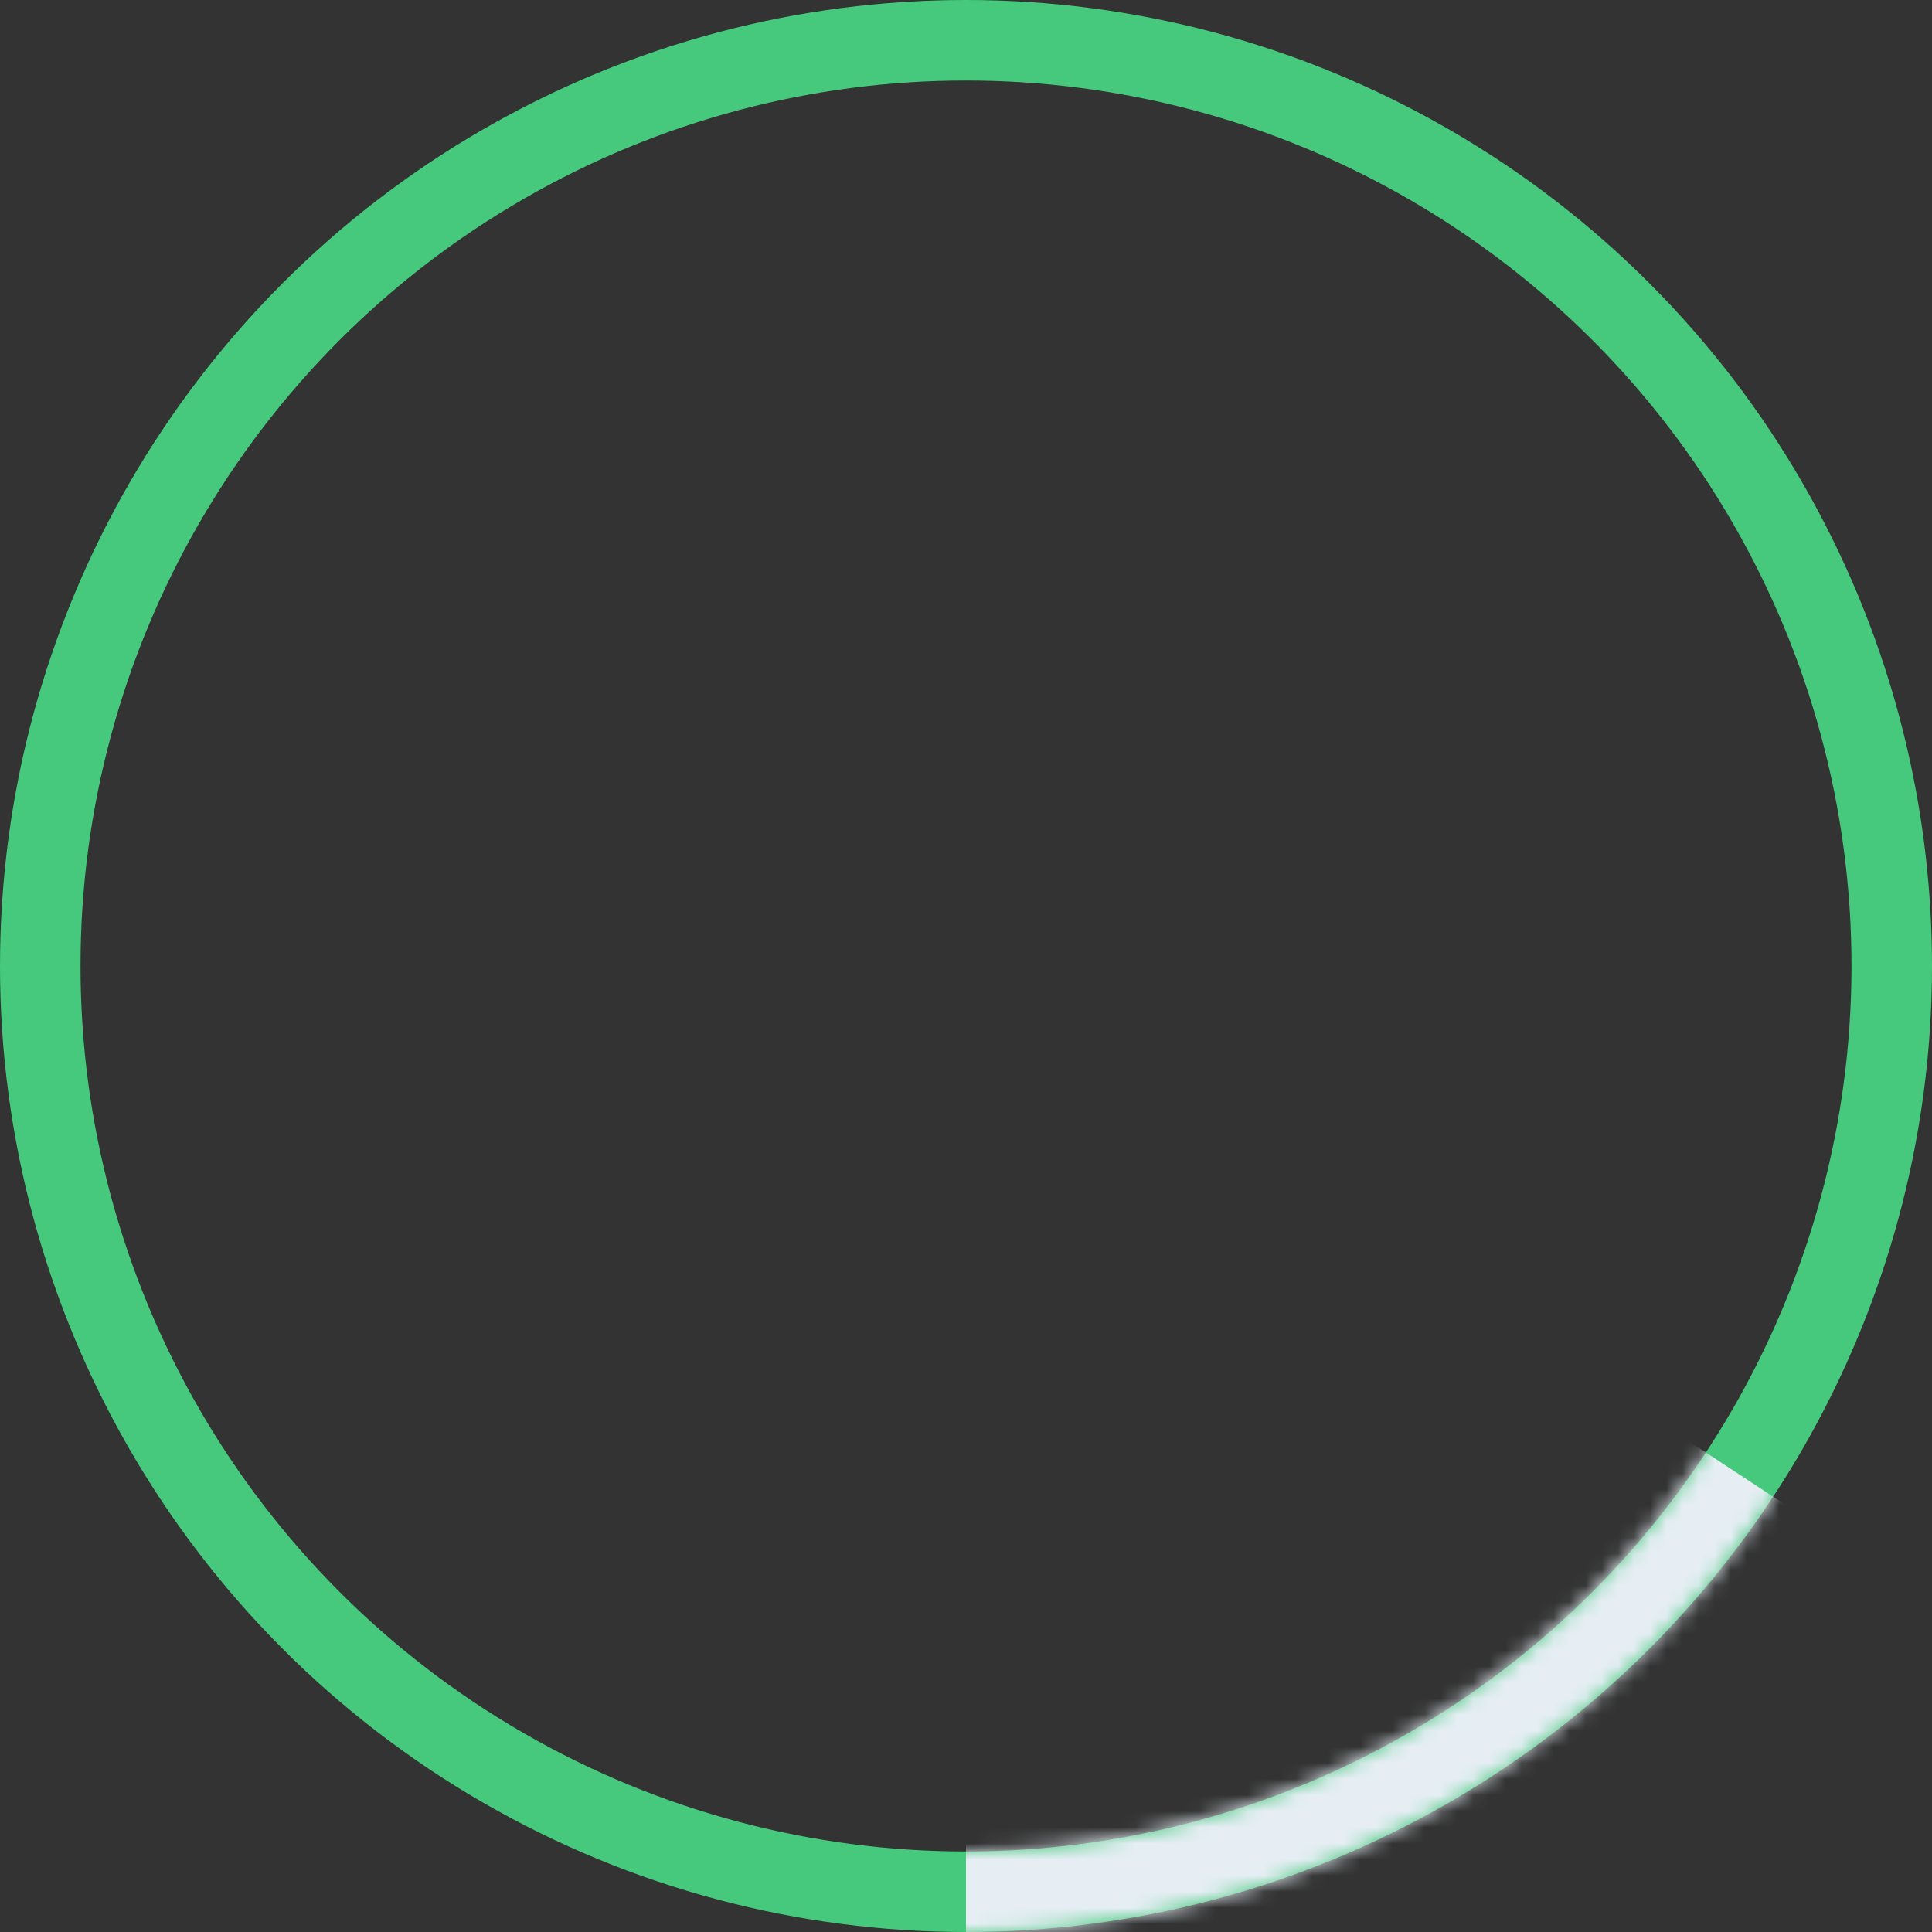 <svg width="120" height="120" viewBox="0 0 120 120" fill="none" xmlns="http://www.w3.org/2000/svg">
<rect x="0" y="0" width="120" height="120" fill="#333333" stroke="none"/>
<circle cx="60" cy="60" r="57.5" stroke="#46C97D" stroke-width="5"/>
<mask id="mask0" mask-type="alpha" maskUnits="userSpaceOnUse" x="0" y="0" width="120" height="120">
<circle cx="60" cy="60" r="57.5" stroke="#E6EEF4" stroke-width="5"/>
</mask>
<g mask="url(#mask0)">
<path d="M133 108L60 60V133H133V108Z" fill="#E6EEF4"/>
</g>
</svg>
